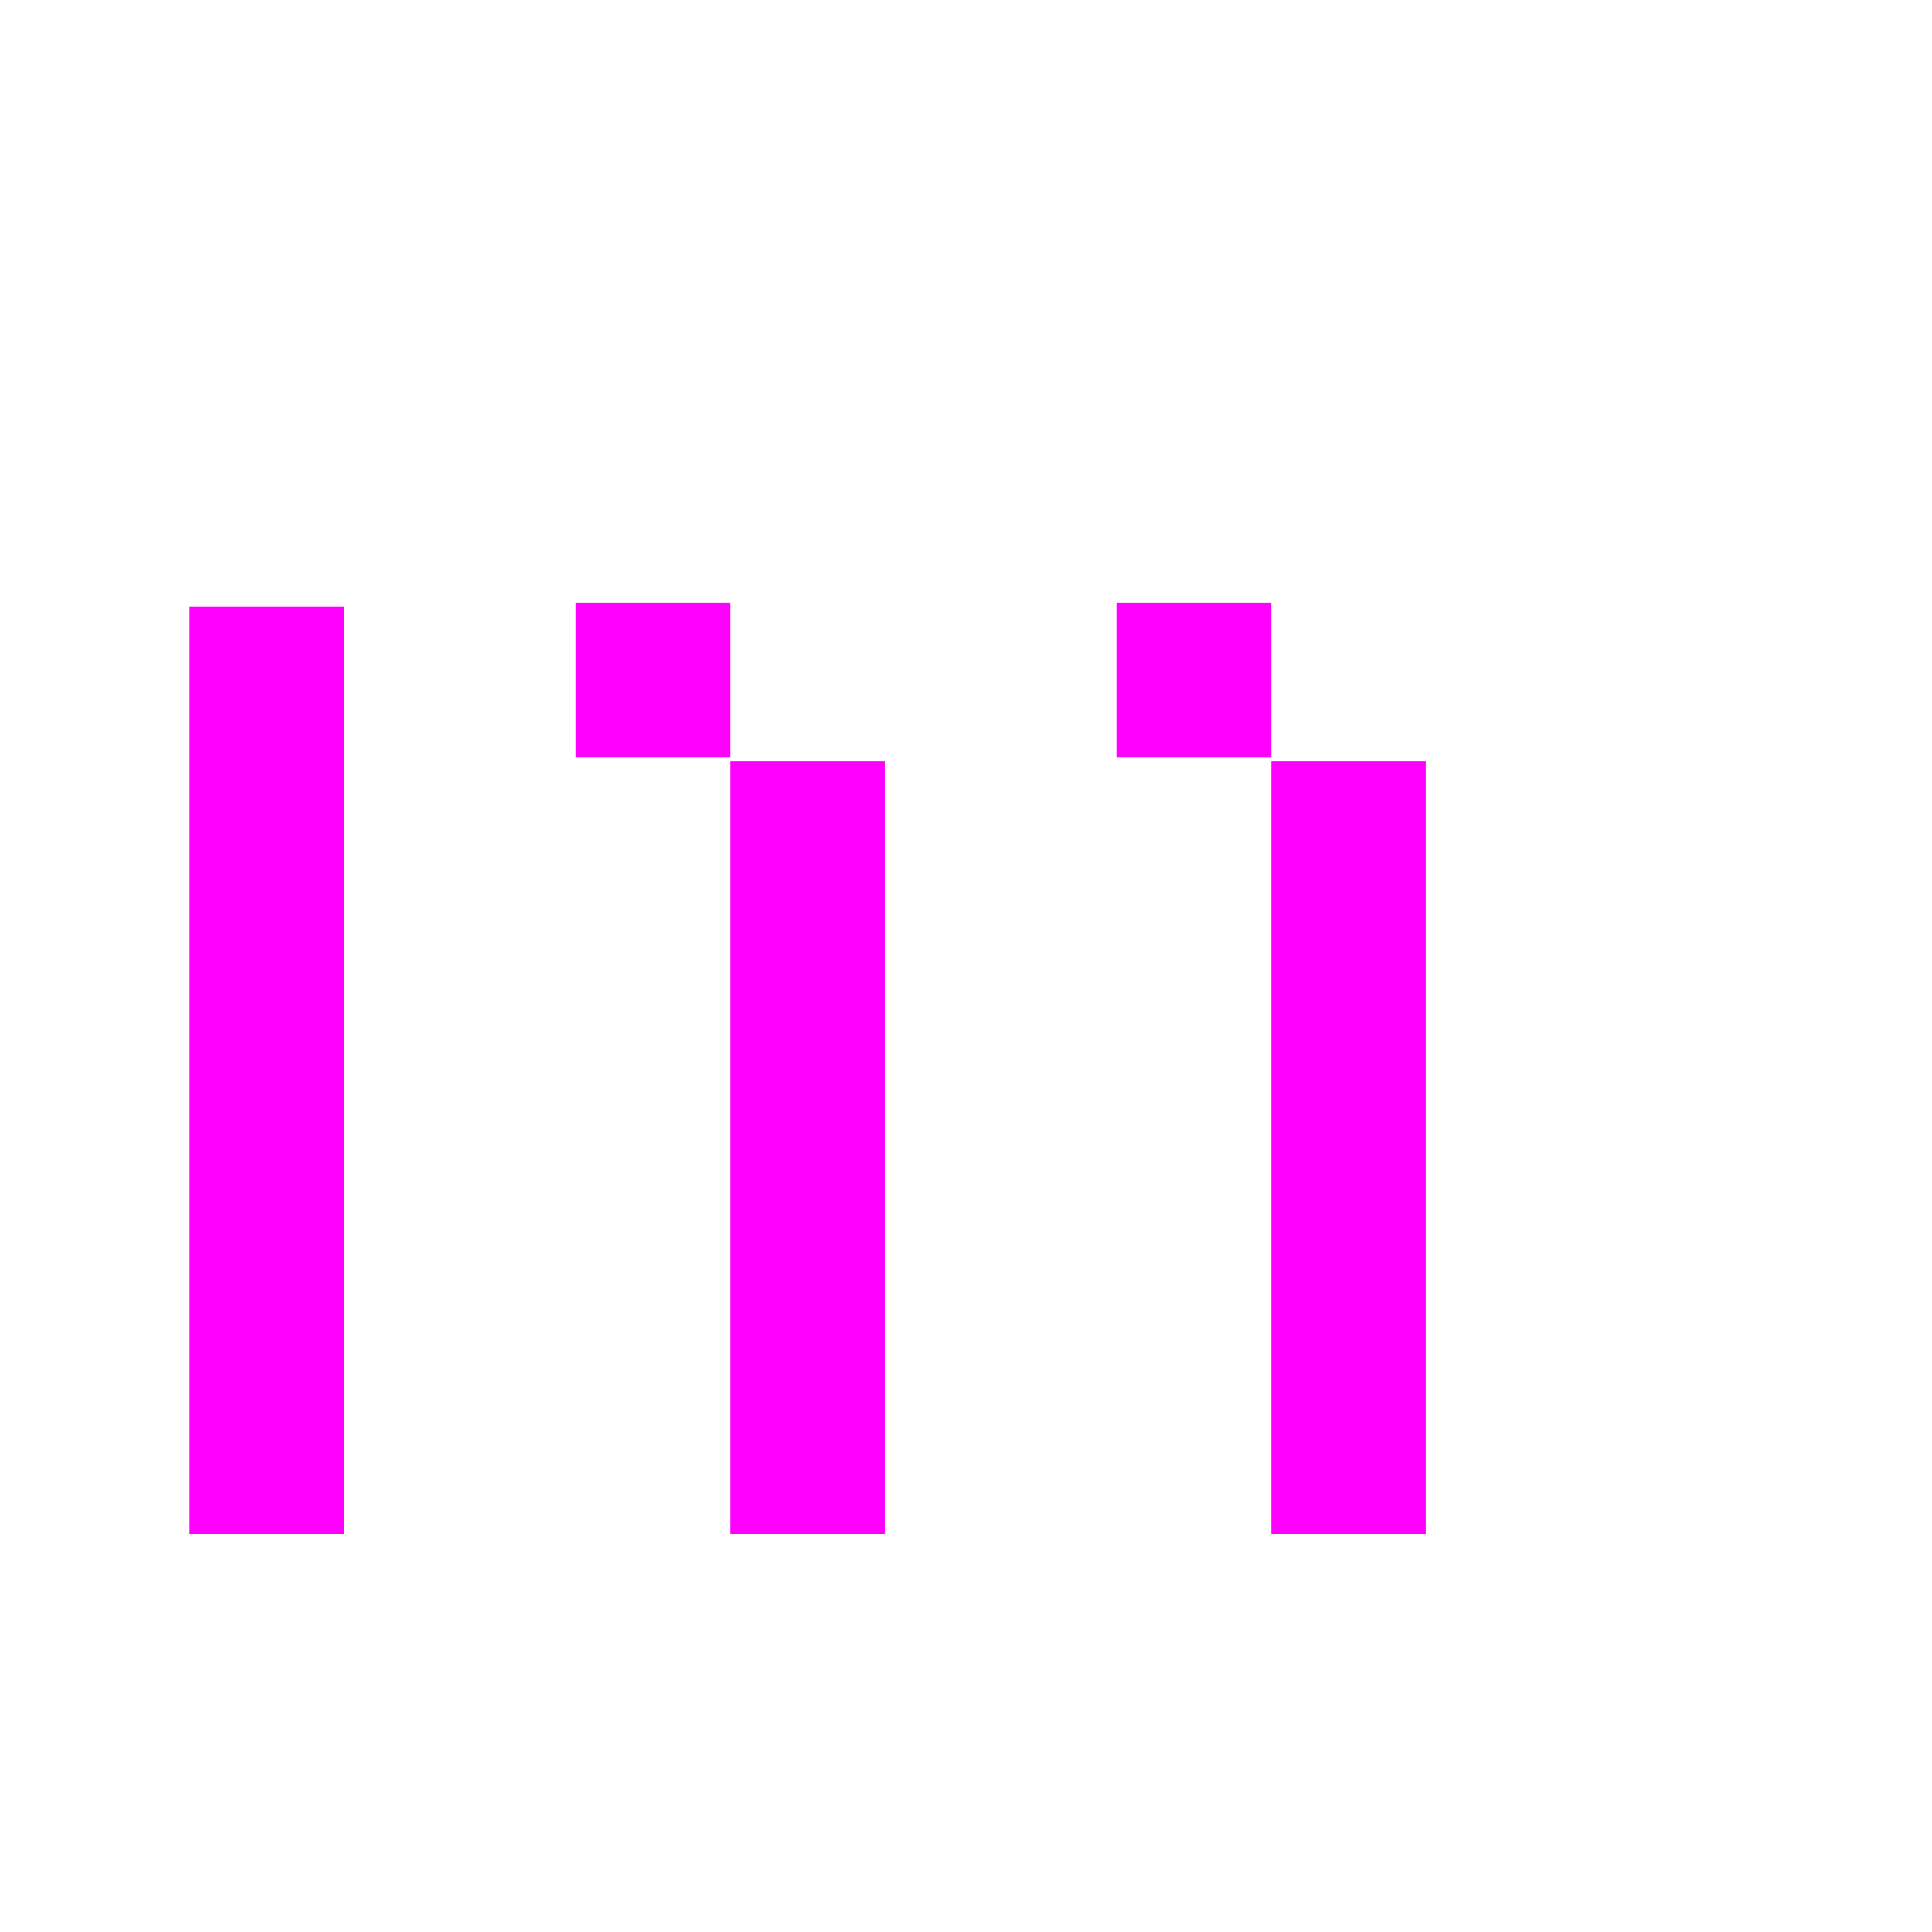 <?xml version="1.0" encoding="utf-8"?>
<!-- Generator: Adobe Illustrator 28.2.0, SVG Export Plug-In . SVG Version: 6.00 Build 0)  -->
<svg version="1.1" id="LOGO" xmlns="http://www.w3.org/2000/svg" xmlns:xlink="http://www.w3.org/1999/xlink" x="0px" y="0px"
	 viewBox="400 270 50 50" style="enable-background:new 0 0 400 270;" xml:space="preserve">
<path fill="#FF00FF" d="M408.9,309.7v-24h-4v24H408.9z M422.9,309.7v-20h-4v20H422.9z M436.9,309.7v-20h-4v20H436.9z M432.9,285.6h-4v4h4V285.6z
	 M418.9,285.6h-4v4h4V285.6z"/>
</svg>
